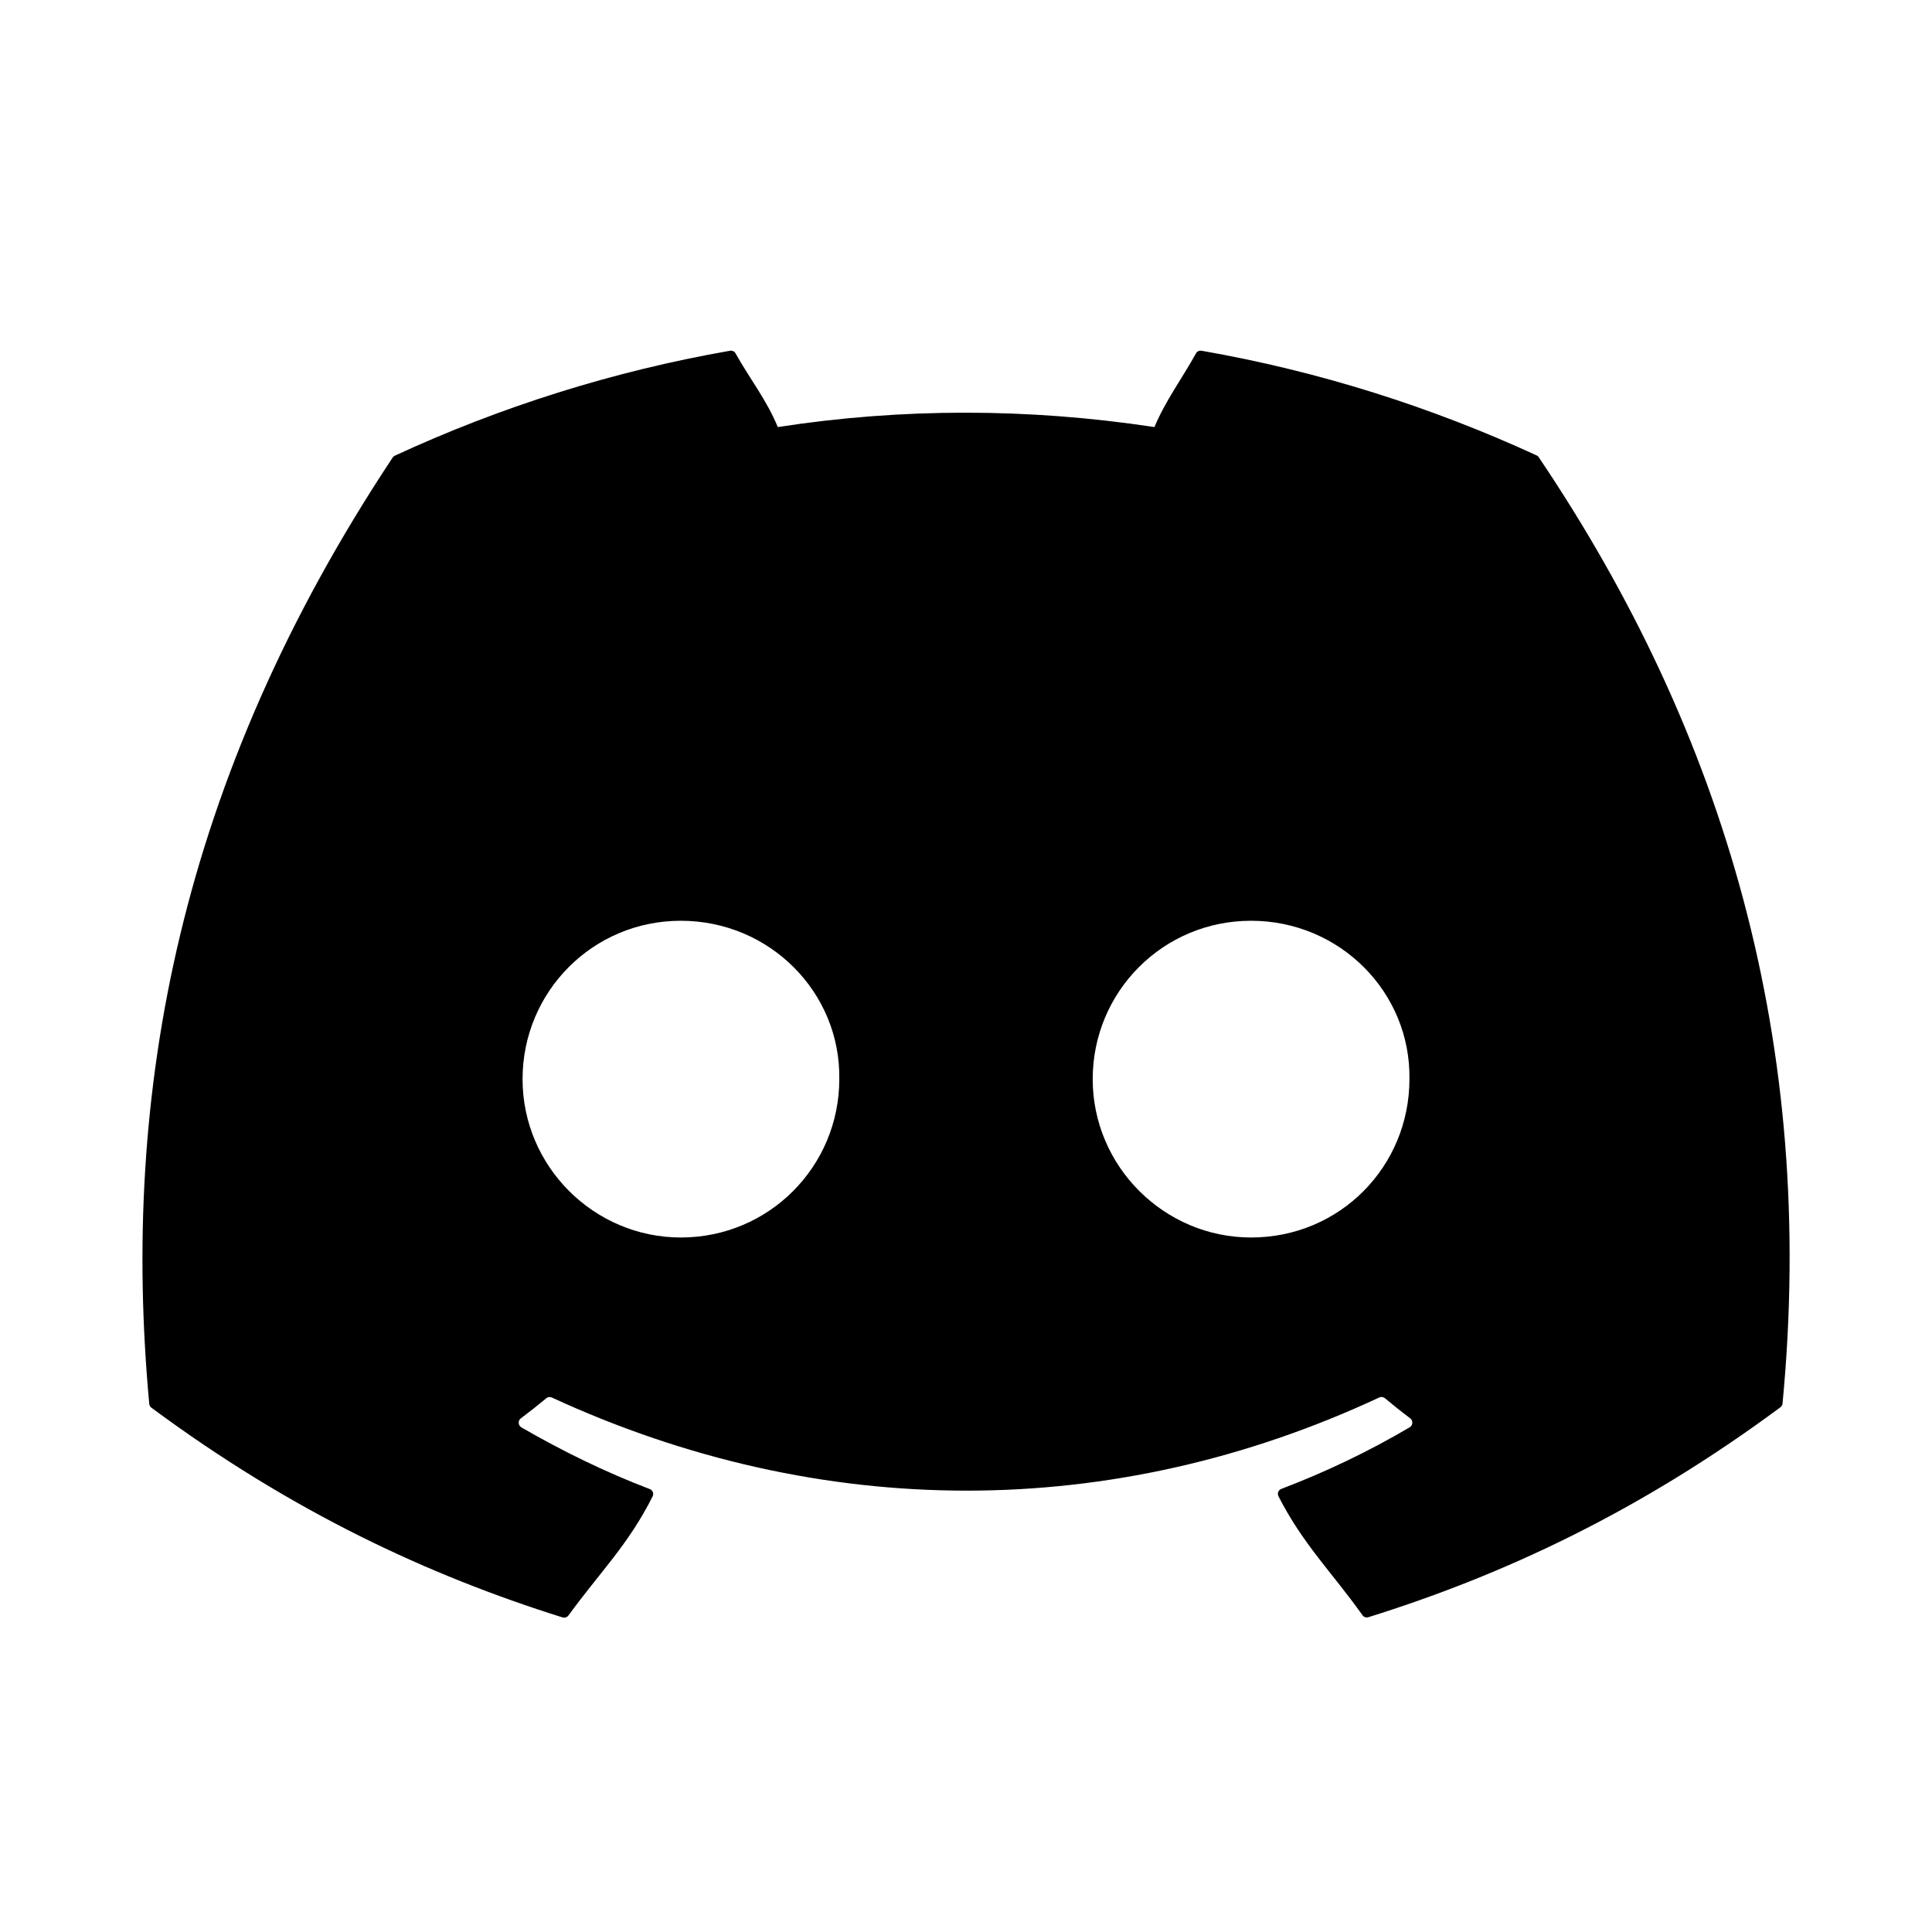 <?xml version='1.0' encoding='UTF-8'?>
<svg xmlns:inkscape="http://www.inkscape.org/namespaces/inkscape" xmlns:sodipodi="http://sodipodi.sourceforge.net/DTD/sodipodi-0.dtd" xmlns="http://www.w3.org/2000/svg" xmlns:svg="http://www.w3.org/2000/svg" xmlns:rdf="http://www.w3.org/1999/02/22-rdf-syntax-ns#" xmlns:cc="http://creativecommons.org/ns#" xmlns:dc="http://purl.org/dc/elements/1.1/" width="64" height="64" version="1.1" viewBox="0 0 16.933 16.933" id="svg7" sodipodi:docname="discord.svg" inkscape:version="1.4 (e7c3feb100, 2024-10-09)">
  <sodipodi:namedview id="namedview7" pagecolor="#9c4444" bordercolor="#000000" borderopacity="0.25" inkscape:showpageshadow="2" inkscape:pageopacity="0.0" inkscape:pagecheckerboard="0" inkscape:deskcolor="#d1d1d1" inkscape:zoom="6.15625" inkscape:cx="16" inkscape:cy="41.746193" inkscape:window-width="1183" inkscape:window-height="941" inkscape:window-x="35" inkscape:window-y="32" inkscape:window-maximized="0" inkscape:current-layer="svg7" showgrid="false"/>
  <defs id="defs2">
    <style id="current-color-scheme" type="text/css">.ColorScheme-Text {color:#000000} .ColorScheme-Highlight {color:#3b4252}</style></defs>
  <path d="M 6.399,3.074 C 5.368,3.254 4.381,3.568 3.46,3.994 c -0.008,0.004 -0.014,0.009 -0.019,0.017 -1.871,2.821 -2.384,5.574 -2.133,8.292 9.675e-4,0.014 0.008,0.026 0.018,0.034 1.235,0.915 2.431,1.471 3.605,1.839 0.019,0.005 0.039,-9.69e-4 0.051,-0.017 0.278,-0.382 0.525,-0.62 0.738,-1.044 0.013,-0.025 4.837e-4,-0.054 -0.025,-0.064 -0.393,-0.15 -0.766,-0.333 -1.126,-0.541 -0.028,-0.017 -0.031,-0.059 -0.005,-0.078 0.076,-0.057 0.152,-0.117 0.224,-0.177 0.013,-0.011 0.032,-0.014 0.047,-0.007 2.362,1.089 4.92,1.089 7.254,0 0.016,-0.007 0.033,-0.005 0.047,0.005 0.072,0.06 0.148,0.121 0.224,0.178 0.026,0.02 0.024,0.061 -0.004,0.078 -0.359,0.212 -0.734,0.391 -1.127,0.541 -0.025,0.01 -0.036,0.039 -0.024,0.064 0.217,0.424 0.464,0.66 0.737,1.043 0.011,0.016 0.032,0.023 0.051,0.017 1.179,-0.368 2.375,-0.924 3.61,-1.839 0.011,-0.008 0.019,-0.02 0.02,-0.034 0.301,-3.142 -0.505,-5.871 -2.135,-8.291 -0.004,-0.008 -0.011,-0.014 -0.019,-0.018 C 12.548,3.568 11.562,3.254 10.531,3.074 c -0.019,-0.003 -0.038,0.004 -0.048,0.022 -0.127,0.228 -0.267,0.414 -0.365,0.647 -1.11,-0.168 -2.214,-0.168 -3.301,0 C 6.719,3.505 6.574,3.324 6.446,3.096 6.437,3.079 6.417,3.071 6.399,3.074 Z M 5.967,8.07 c 0.779,0 1.401,0.628 1.389,1.388 0,0.765 -0.616,1.388 -1.389,1.388 -0.761,0 -1.387,-0.623 -1.387,-1.388 0,-0.765 0.614,-1.388 1.387,-1.388 z m 4.998,0 c 0.779,0 1.4,0.628 1.388,1.388 0,0.765 -0.609,1.388 -1.388,1.388 -0.761,0 -1.388,-0.623 -1.388,-1.388 0,-0.765 0.615,-1.388 1.388,-1.388 z" fill-rule="nonzero" id="path2" style="fill:currentColor;fill-opacity:1;stroke-width:0.488" class="ColorScheme-Text"/>
  </svg>

